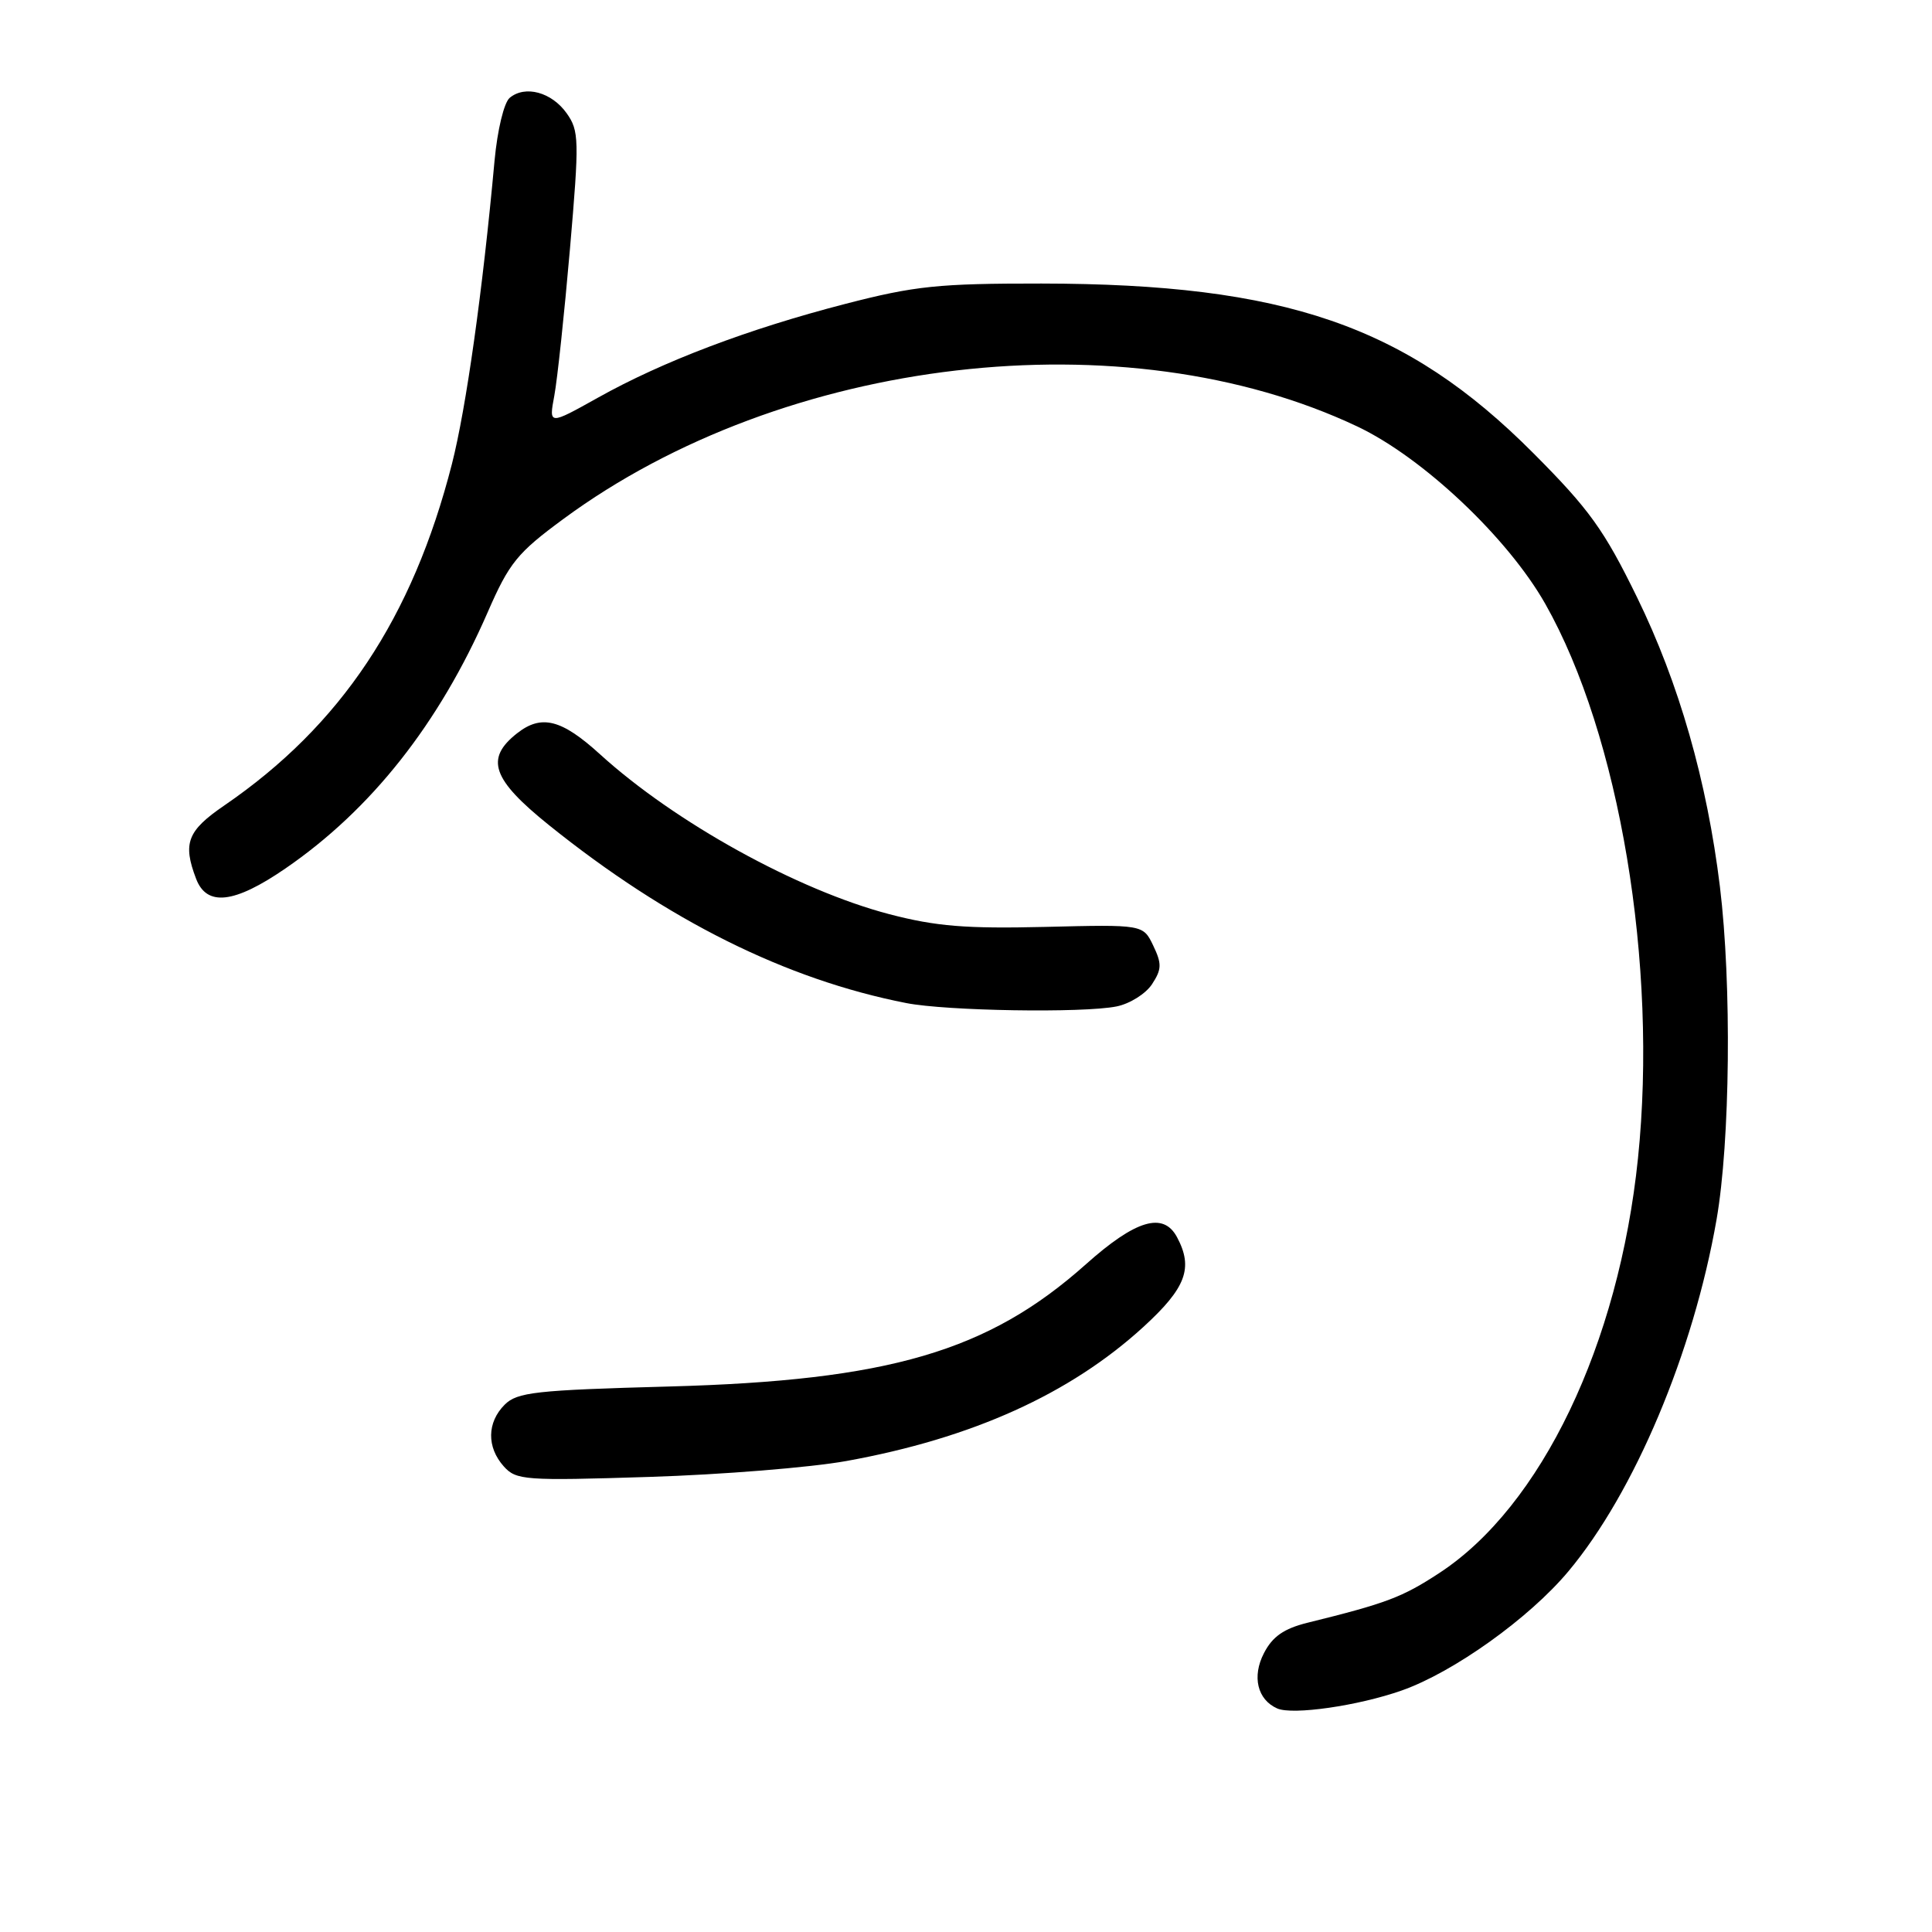 <?xml version="1.0" encoding="UTF-8" standalone="no"?>
<!DOCTYPE svg PUBLIC "-//W3C//DTD SVG 1.1//EN" "http://www.w3.org/Graphics/SVG/1.1/DTD/svg11.dtd" >
<svg xmlns="http://www.w3.org/2000/svg" xmlns:xlink="http://www.w3.org/1999/xlink" version="1.1" viewBox="0 0 256 256">
 <g >
 <path fill="currentColor"
d=" M 185.73 224.00 C 192.59 221.59 202.63 214.42 207.82 208.21 C 216.56 197.77 224.38 179.21 227.45 161.61 C 229.26 151.24 229.47 130.41 227.90 117.50 C 226.19 103.50 222.47 90.50 216.91 79.13 C 212.55 70.21 210.59 67.48 203.16 60.03 C 186.35 43.15 170.27 37.61 138.00 37.57 C 124.35 37.56 121.24 37.88 112.00 40.27 C 99.15 43.59 87.83 47.88 79.22 52.70 C 72.72 56.33 72.72 56.33 73.45 52.43 C 73.85 50.28 74.78 41.55 75.52 33.01 C 76.77 18.50 76.74 17.34 75.08 15.00 C 73.09 12.21 69.59 11.26 67.54 12.96 C 66.78 13.60 65.91 17.21 65.53 21.29 C 63.95 38.60 61.77 54.06 59.89 61.45 C 54.66 81.90 45.18 96.14 29.72 106.73 C 24.82 110.08 24.19 111.73 25.98 116.43 C 27.39 120.15 31.03 119.74 37.80 115.09 C 49.19 107.28 58.18 95.89 64.61 81.15 C 67.48 74.57 68.53 73.27 74.66 68.76 C 103.92 47.20 149.11 41.95 179.87 56.52 C 188.55 60.64 199.79 71.25 204.76 80.02 C 214.60 97.39 219.69 127.84 217.04 153.49 C 214.50 178.15 204.22 199.60 190.72 208.43 C 185.81 211.65 183.69 212.45 173.26 215.02 C 170.12 215.80 168.61 216.85 167.48 219.05 C 165.87 222.15 166.61 225.22 169.24 226.38 C 171.28 227.28 179.97 226.03 185.73 224.00 Z  M 112.16 193.59 C 128.80 190.58 141.77 184.72 151.50 175.83 C 157.16 170.65 158.15 168.02 155.96 163.93 C 154.15 160.54 150.49 161.63 143.89 167.52 C 130.93 179.08 117.79 182.93 88.62 183.72 C 70.97 184.20 68.53 184.47 66.87 186.13 C 64.52 188.48 64.48 191.76 66.75 194.30 C 68.40 196.14 69.52 196.22 86.00 195.70 C 95.62 195.40 107.40 194.45 112.16 193.59 Z  M 147.94 133.36 C 149.70 133.01 151.82 131.68 152.65 130.41 C 153.94 128.44 153.96 127.70 152.81 125.30 C 151.47 122.50 151.47 122.50 138.48 122.82 C 127.99 123.07 124.04 122.75 117.86 121.14 C 105.68 117.95 89.44 108.98 79.51 99.95 C 74.40 95.30 71.74 94.63 68.51 97.17 C 64.24 100.53 65.19 103.26 72.75 109.34 C 88.47 121.98 104.16 129.79 120.08 132.91 C 125.41 133.96 143.49 134.25 147.94 133.36 Z "/>
</g>
</svg>